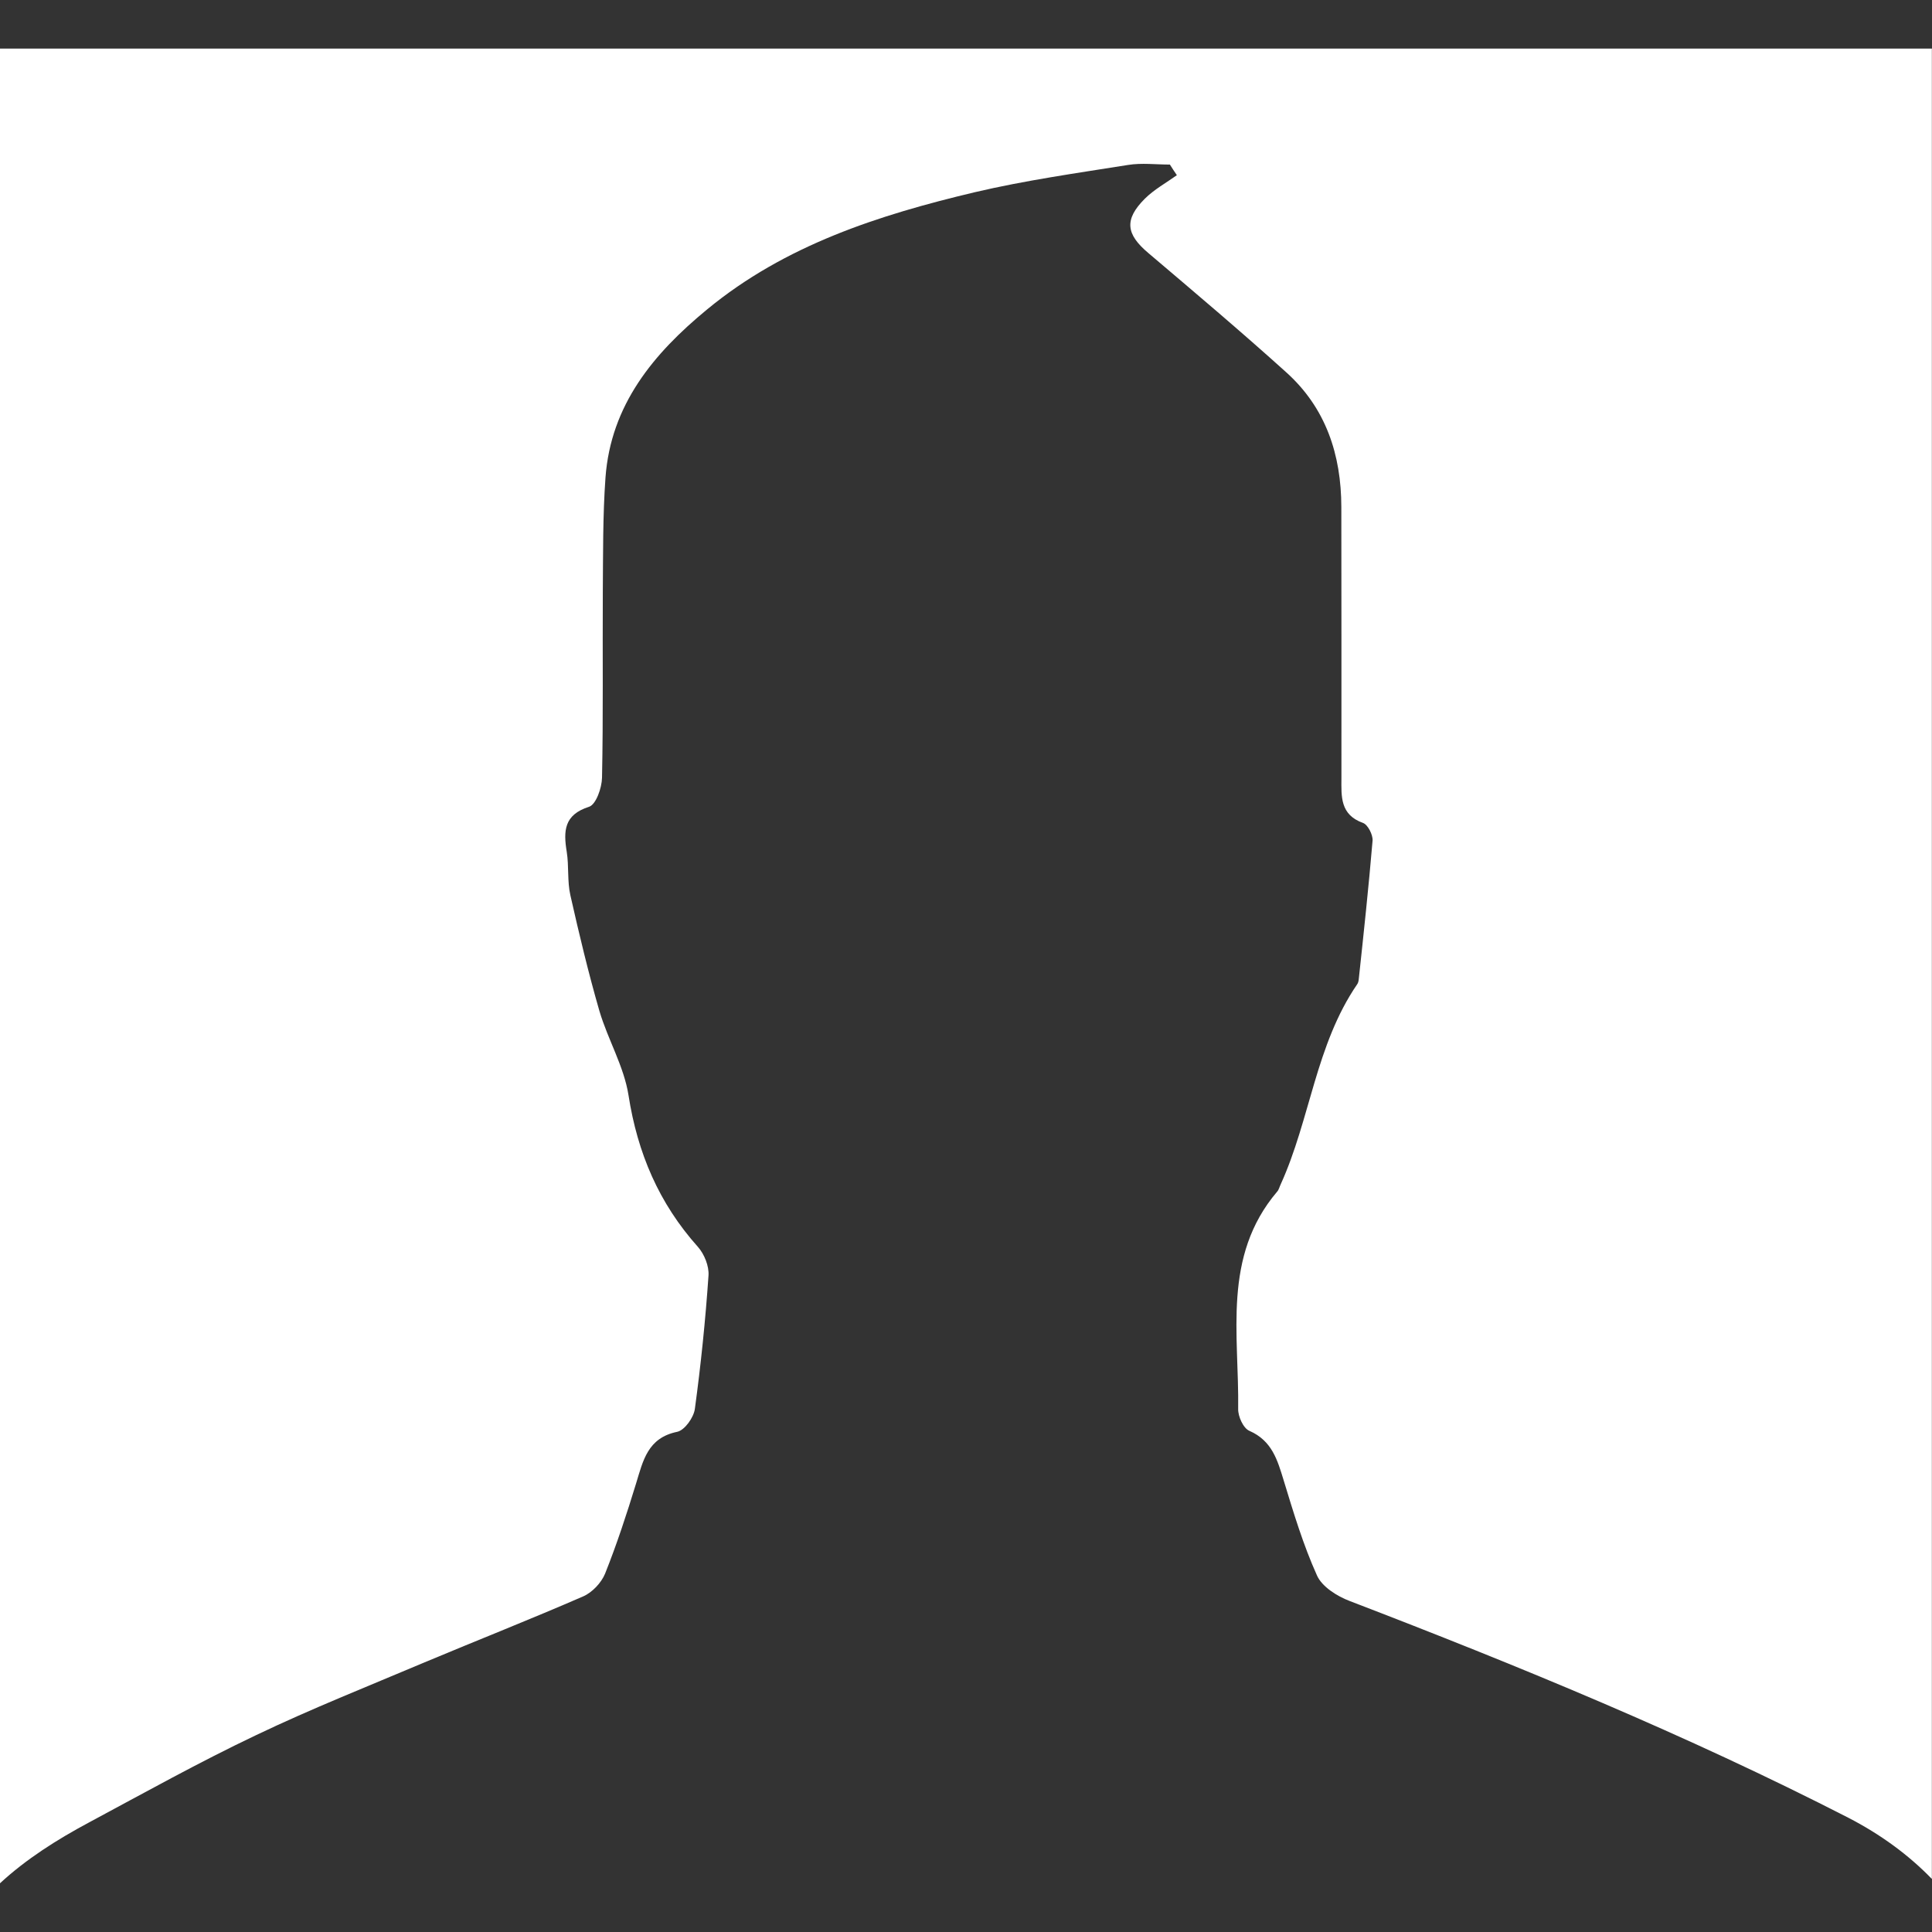 <?xml version="1.0" encoding="iso-8859-1"?>
<!-- Generator: Adobe Illustrator 16.0.0, SVG Export Plug-In . SVG Version: 6.00 Build 0)  -->
<!DOCTYPE svg PUBLIC "-//W3C//DTD SVG 1.1//EN" "http://www.w3.org/Graphics/SVG/1.1/DTD/svg11.dtd">
<svg version="1.1" id="Capa_1" xmlns="http://www.w3.org/2000/svg" xmlns:xlink="http://www.w3.org/1999/xlink" x="0px" y="0px"
	 width="60.731px" height="60.731px" viewBox="0 0 60.731 60.731" fill="#fff" style="enable-background:new 0 0 60.731 60.731;"
	 xml:space="preserve">
<rect x="0" y="0" width="60.731" height="60.731" fill="#333333" stroke="none"/>
<g>
	<path d="M2.804,57.284c1.739-0.933,3.466-1.896,5.248-2.742c1.729-0.827,3.516-1.535,5.284-2.283
		c1.663-0.697,3.345-1.359,4.997-2.078c0.282-0.123,0.569-0.426,0.687-0.714c0.368-0.921,0.682-1.879,0.974-2.833
		c0.221-0.721,0.364-1.435,1.293-1.626c0.233-0.048,0.521-0.449,0.556-0.724c0.189-1.387,0.332-2.782,0.428-4.184
		c0.023-0.296-0.131-0.68-0.334-0.907c-1.224-1.369-1.897-2.947-2.18-4.763c-0.143-0.91-0.649-1.752-0.914-2.648
		c-0.348-1.204-0.638-2.418-0.914-3.642c-0.1-0.439-0.042-0.915-0.114-1.364c-0.107-0.656-0.087-1.164,0.702-1.416
		c0.218-0.07,0.4-0.591,0.407-0.911c0.04-1.948,0.014-3.898,0.025-5.847c0.01-1.195-0.002-2.396,0.084-3.59
		c0.168-2.286,1.509-3.898,3.191-5.283c2.455-2.026,5.396-2.969,8.418-3.687c1.585-0.372,3.202-0.6,4.817-0.857
		c0.429-0.07,0.876-0.012,1.316-0.012c0.07,0.113,0.144,0.223,0.219,0.334c-0.34,0.243-0.714,0.448-1.006,0.738
		c-0.657,0.657-0.593,1.119,0.112,1.711c1.455,1.235,2.915,2.468,4.331,3.746c1.246,1.12,1.731,2.589,1.733,4.238
		c0.003,2.838,0.005,5.675,0.003,8.516c-0.003,0.582-0.044,1.154,0.678,1.412c0.152,0.054,0.314,0.373,0.301,0.556
		c-0.123,1.453-0.278,2.904-0.434,4.354c-0.005,0.055-0.019,0.122-0.05,0.162c-1.305,1.904-1.474,4.242-2.404,6.288
		c-0.039,0.078-0.055,0.169-0.114,0.233c-1.729,2.039-1.19,4.488-1.223,6.829c-0.005,0.237,0.164,0.611,0.355,0.688
		c0.71,0.312,0.881,0.92,1.077,1.561c0.308,1.011,0.613,2.025,1.045,2.983c0.157,0.356,0.634,0.655,1.028,0.804
		c5.322,2.043,10.591,4.208,15.671,6.811c1.016,0.525,1.892,1.164,2.63,1.926V1.528c-20.251,0-40.493,0-60.731,0v57.675
		C0.818,58.443,1.777,57.834,2.804,57.284z"/>
</g>
<g>
</g>
<g>
</g>
<g>
</g>
<g>
</g>
<g>
</g>
<g>
</g>
<g>
</g>
<g>
</g>
<g>
</g>
<g>
</g>
<g>
</g>
<g>
</g>
<g>
</g>
<g>
</g>
<g>
</g>
</svg>
